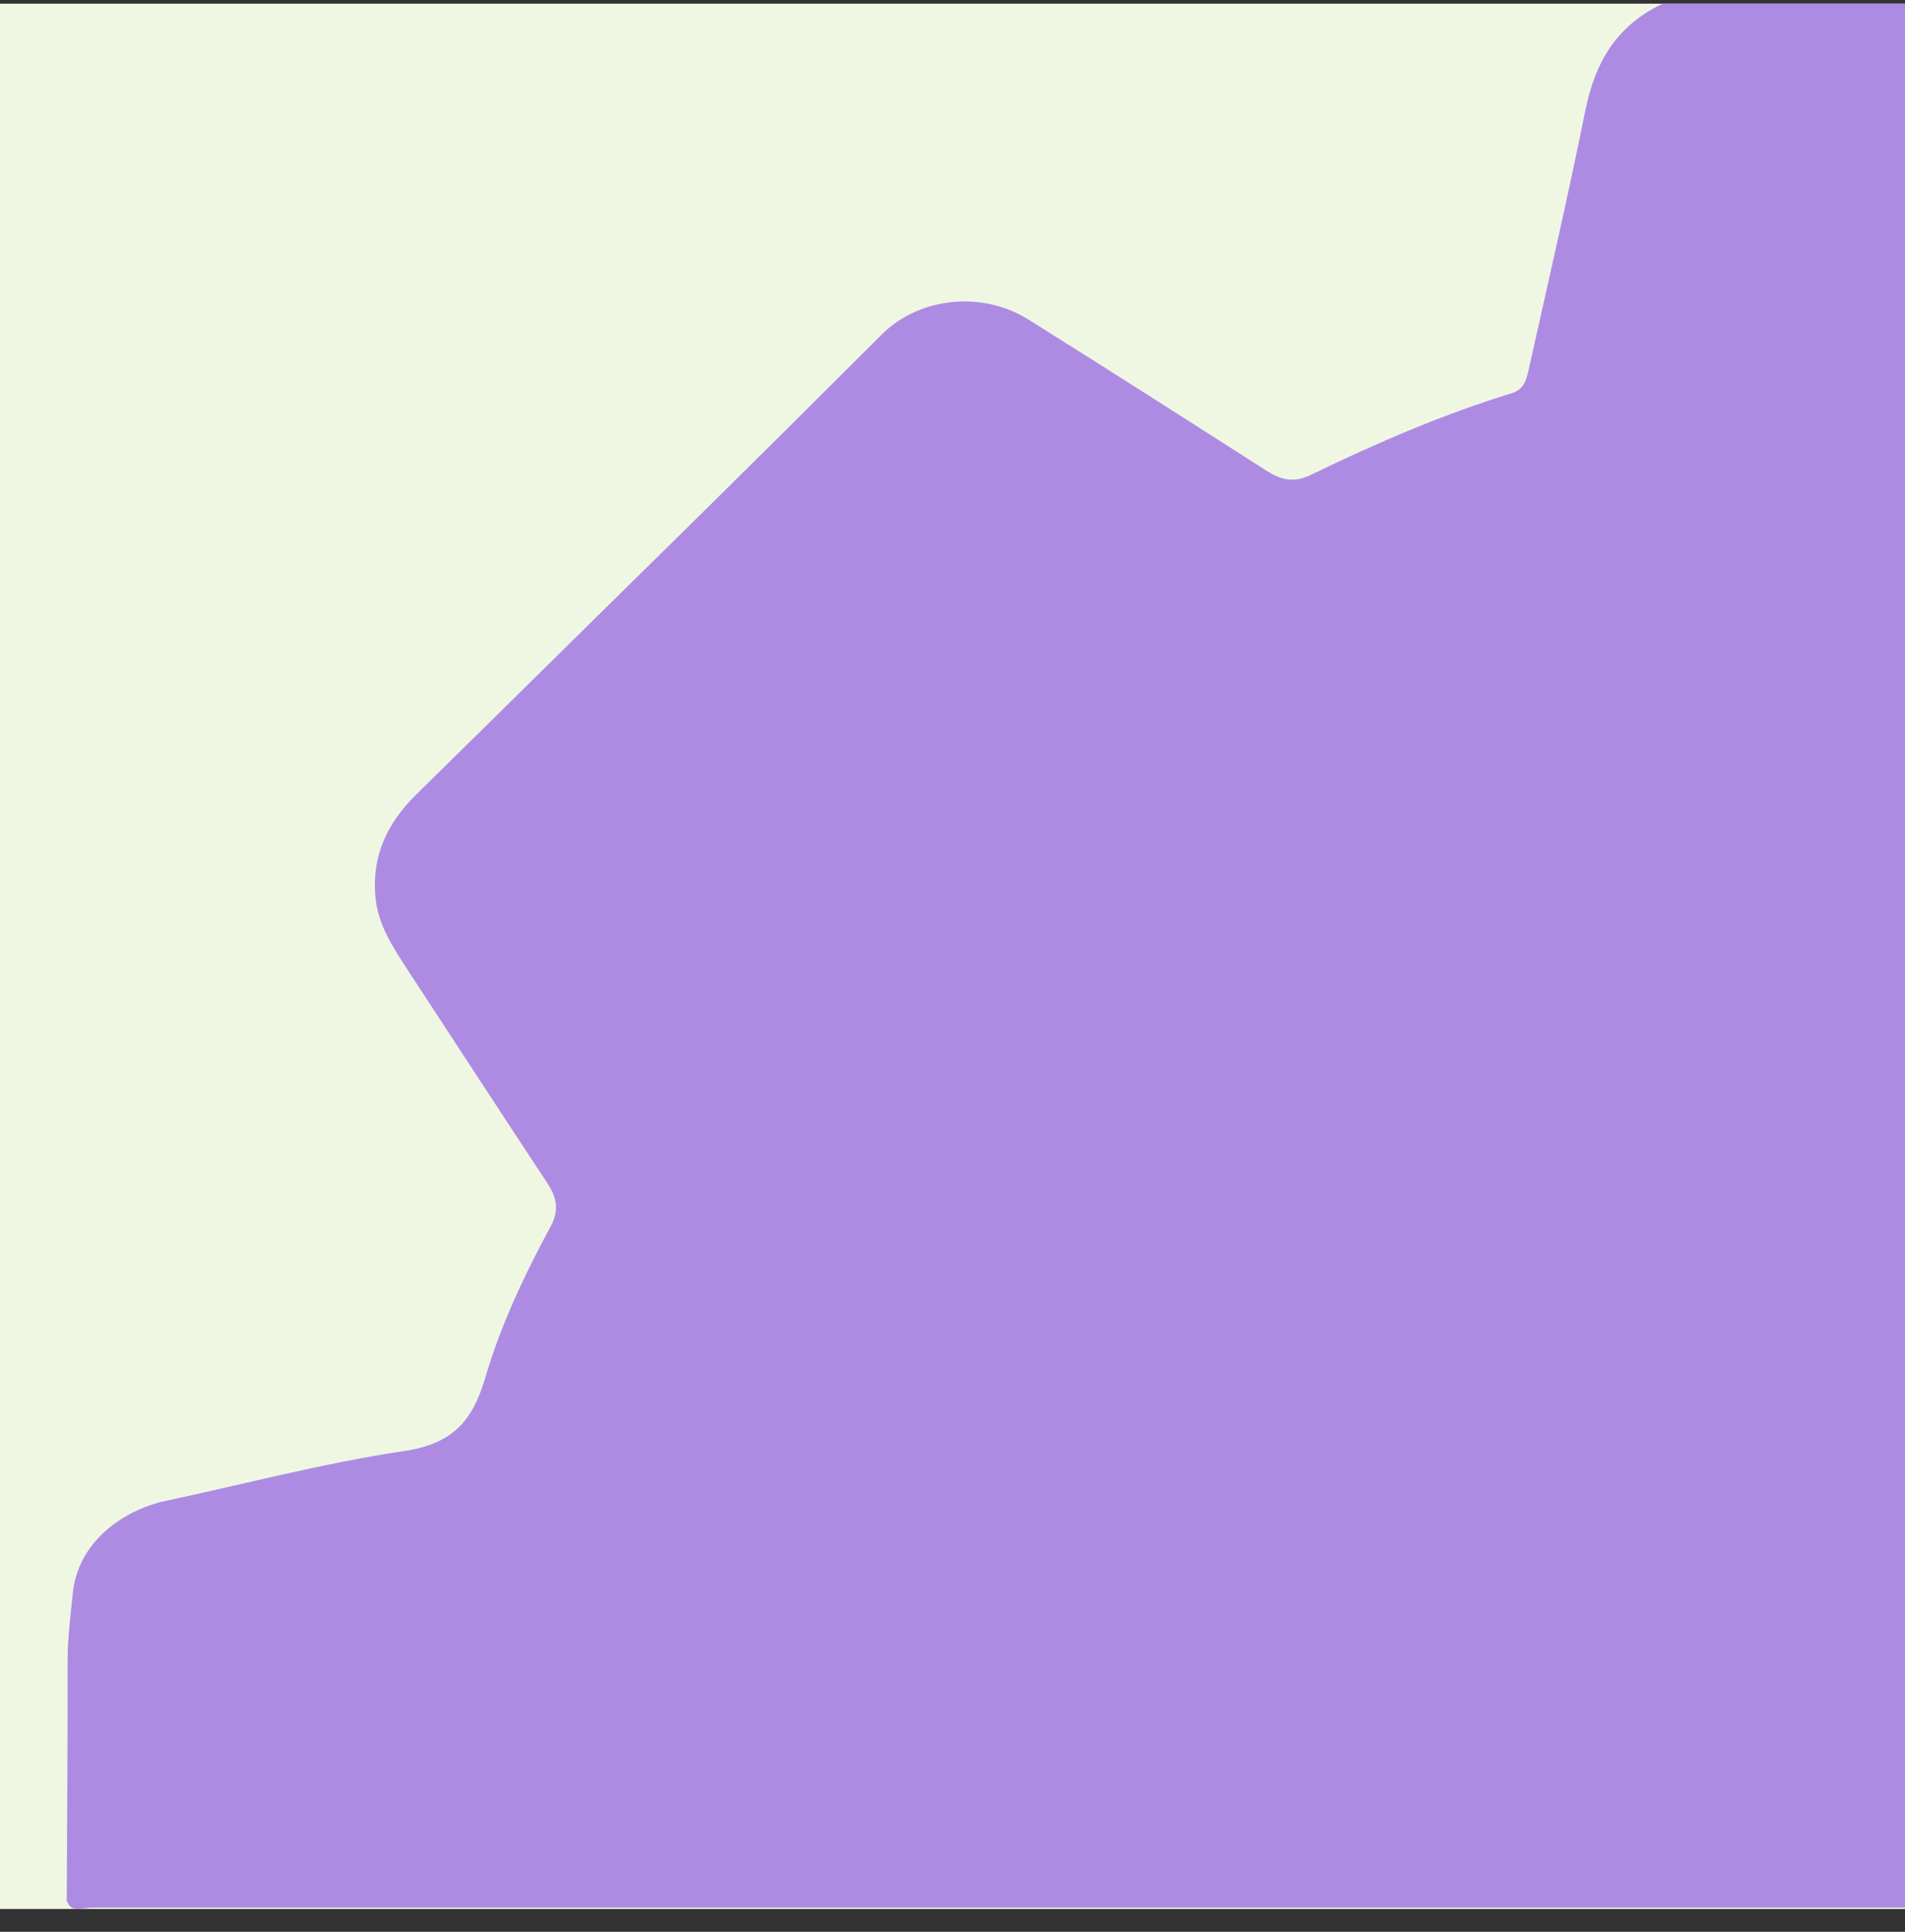 <svg width="72" height="73" viewBox="0 0 72 73" fill="none" xmlns="http://www.w3.org/2000/svg">
<rect x="0" y="0" width="72" height="73" fill="#333333" stroke="none"/>
<g clip-path="url(#clip0_215_5186)">
<rect y="0.139" width="72" height="72" fill="#EFF7E3"/>
<path d="M2.523 71.829C2.54 68.793 2.556 65.74 2.556 62.703C2.556 61.868 2.668 61.064 2.748 60.229C2.941 58.221 4.709 57.064 6.219 56.726C9.24 56.084 12.245 55.28 15.298 54.83C17.098 54.557 17.853 53.706 18.335 52.083C18.914 50.091 19.814 48.195 20.81 46.347C21.163 45.688 21.019 45.222 20.665 44.676C18.914 42.025 17.178 39.358 15.443 36.707C14.88 35.839 14.286 34.972 14.189 33.895C14.045 32.337 14.639 31.1 15.732 30.023C19.235 26.585 22.722 23.13 26.225 19.692C28.603 17.346 30.965 15.001 33.328 12.639C34.725 11.241 37.104 10.968 38.871 12.076C41.876 13.956 44.865 15.868 47.854 17.78C48.432 18.15 48.914 18.262 49.589 17.925C52.032 16.736 54.538 15.659 57.142 14.856C57.624 14.711 57.688 14.326 57.784 13.94C58.508 10.679 59.263 7.433 59.922 4.155C60.291 2.324 61.127 0.942 62.846 0.139C67.345 0.139 71.845 0.139 76.344 0.139C76.344 0.589 76.328 1.038 76.328 1.504C76.328 25.026 76.328 48.548 76.328 72.054C75.975 72.07 75.637 72.086 75.284 72.086C51.341 72.086 27.398 72.086 3.455 72.086C3.118 72.086 2.7 72.311 2.523 71.829Z" fill="#AE8BE2"/>
</g>
<defs>
<clipPath id="clip0_215_5186">
<rect width="72" height="72" fill="white" transform="translate(0 0.139)"/>
</clipPath>
</defs>
</svg>
